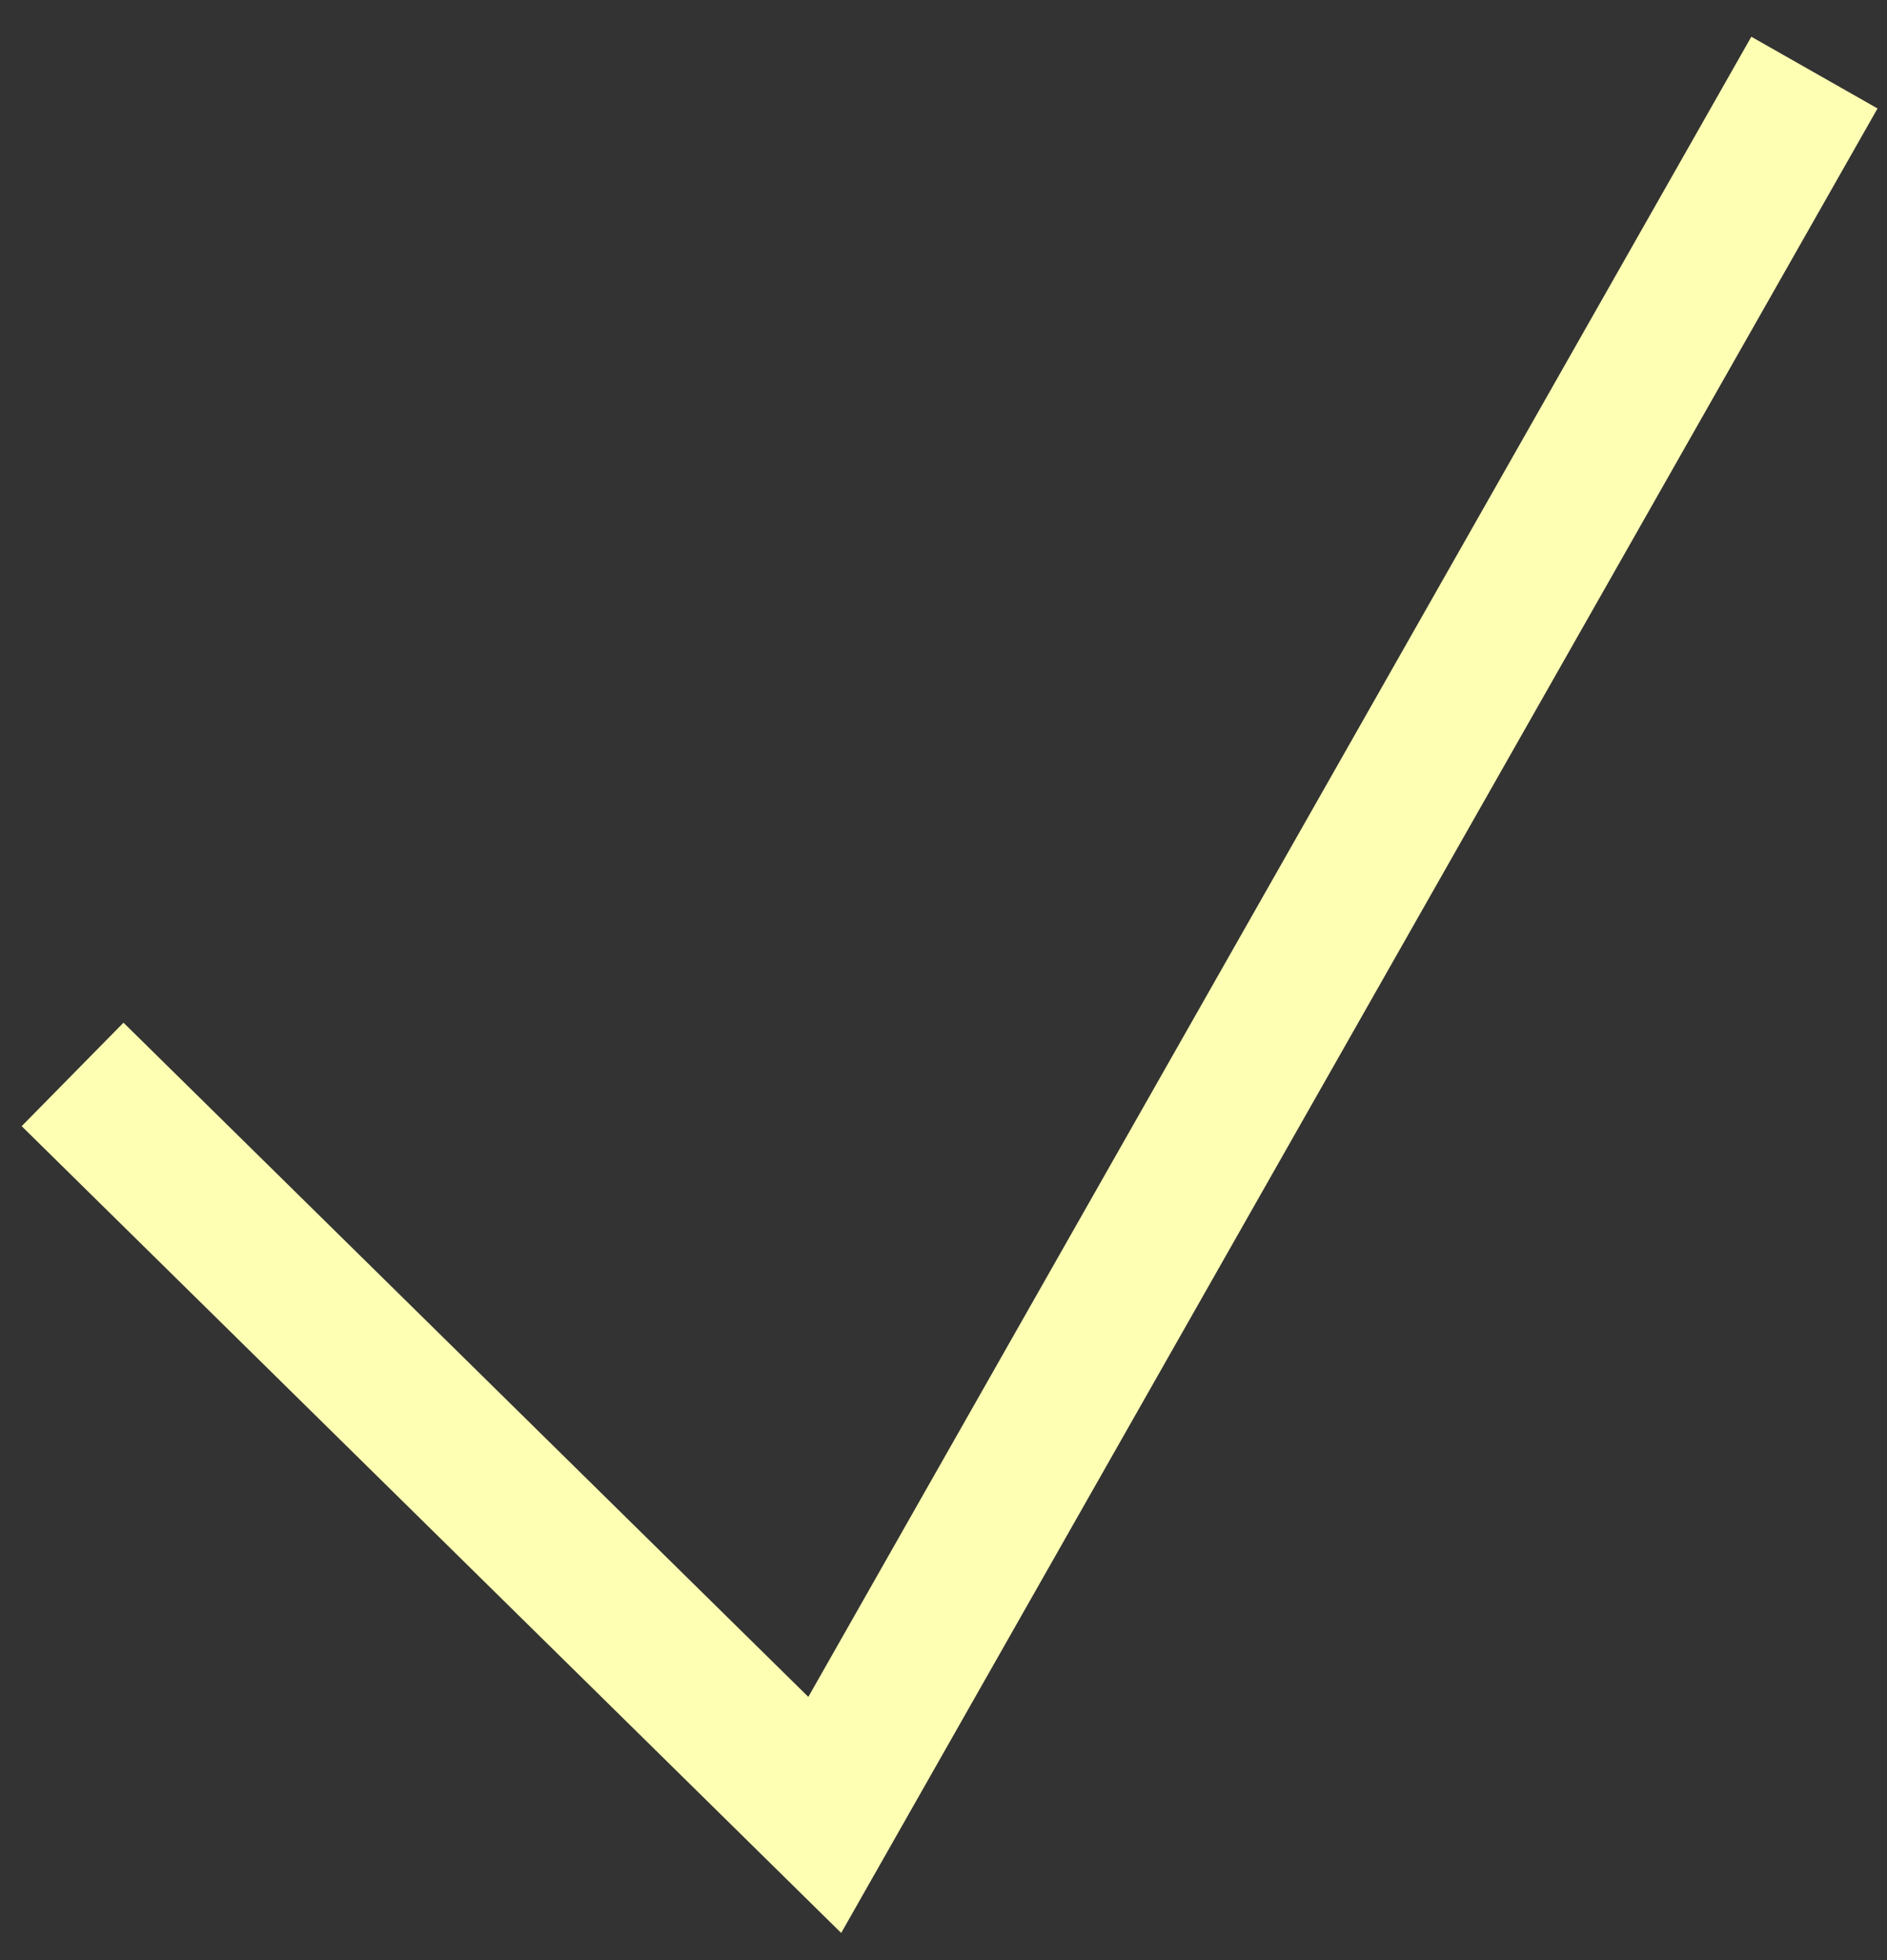 <svg width="26" height="27" viewBox="0 0 26 27" fill="none" xmlns="http://www.w3.org/2000/svg">
<rect x="0" y="0" width="26" height="27" fill="#333333" stroke="none"/>
<path d="M1 14.8L11.364 25L25 1" stroke="#FEFFB3" stroke-width="2"/>
</svg>
